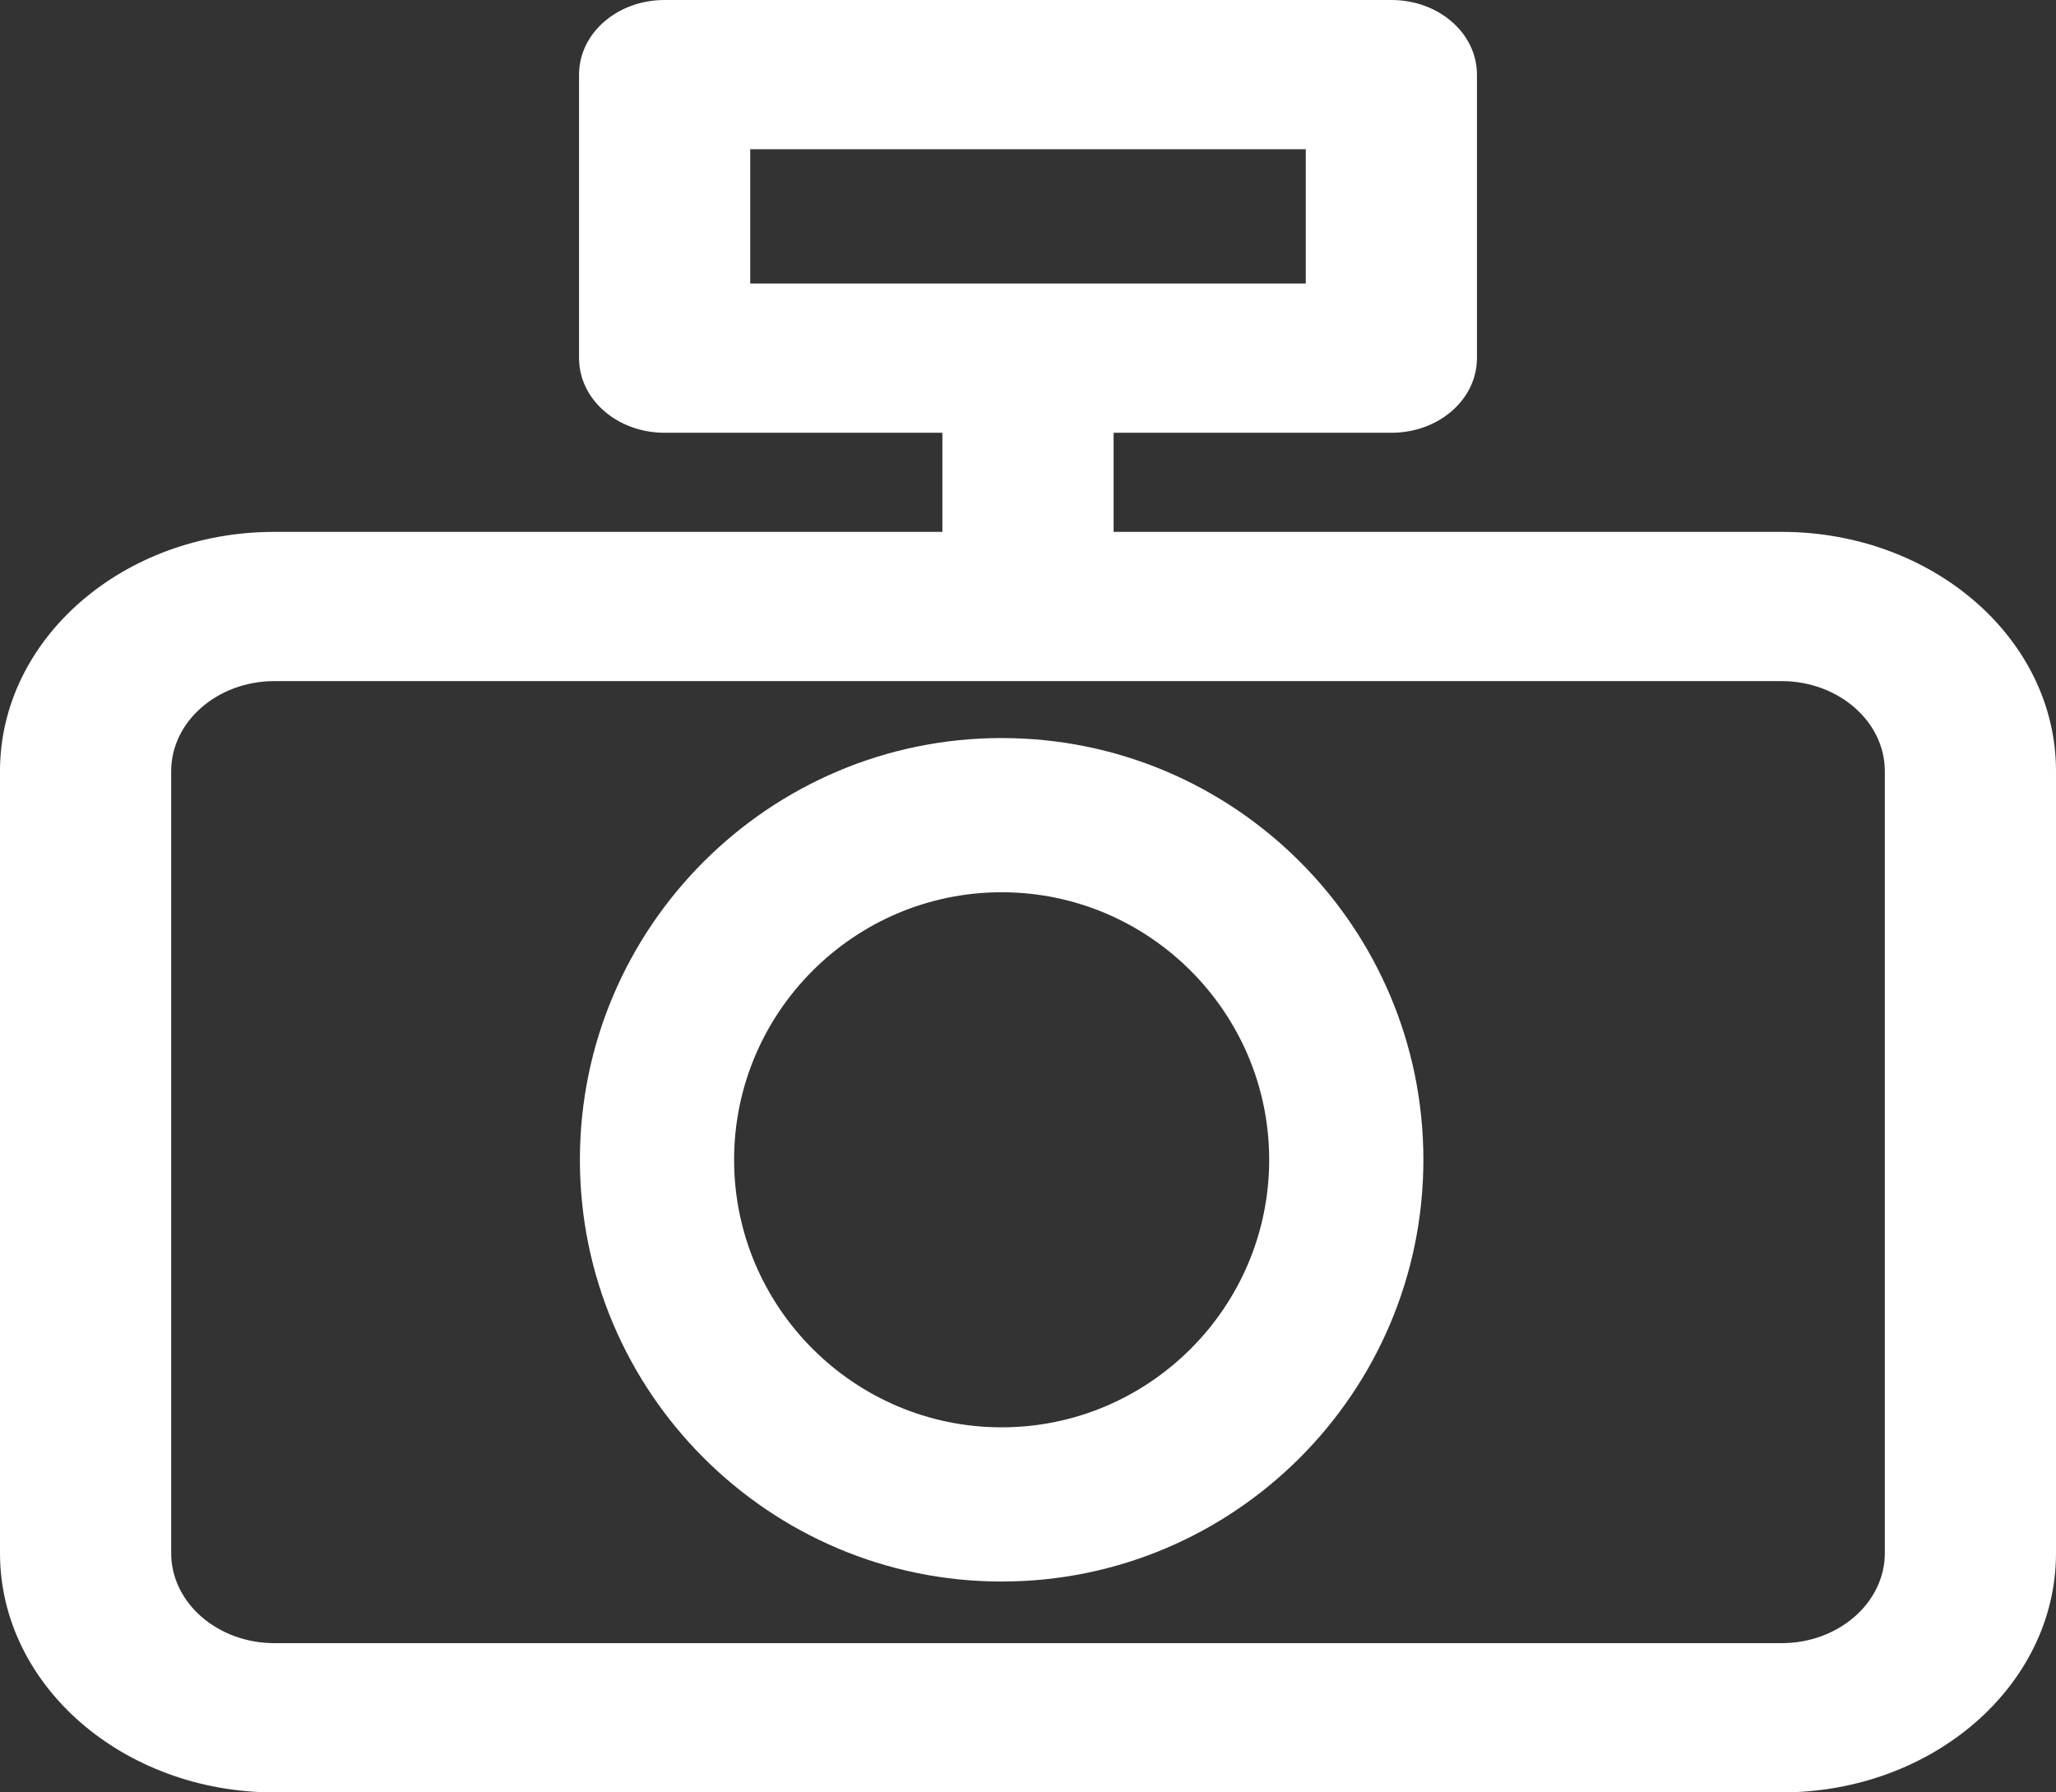 <svg width="39" height="34" viewBox="0 0 39 34" fill="none" xmlns="http://www.w3.org/2000/svg">
<rect x="0" y="0" width="39" height="34" fill="#333333" stroke="none"/>
<path d="M33.795 10.089H21.124V8.209H26.393C27.292 8.209 28.016 7.577 28.016 6.793V1.416C28.016 0.631 27.292 0 26.393 0H12.607C11.708 0 10.984 0.631 10.984 1.416V6.793C10.984 7.577 11.708 8.209 12.607 8.209H17.876V10.089H5.205C2.332 10.089 0 12.122 0 14.627V29.462C0 31.967 2.332 34 5.205 34H33.795C36.668 34 39 31.967 39 29.462V14.627C39 12.122 36.668 10.089 33.795 10.089ZM14.231 2.831H24.769V5.378H14.231V2.831ZM35.753 29.462C35.753 30.399 34.877 31.169 33.795 31.169H5.205C4.131 31.169 3.247 30.406 3.247 29.462V14.627C3.247 13.69 4.123 12.92 5.205 12.92H33.795C34.869 12.92 35.753 13.683 35.753 14.627V29.462Z" fill="white"/>
<path d="M19 14C14.591 14 11 17.591 11 22C11 26.409 14.591 30 19 30C23.416 30 27 26.409 27 22C27 17.584 23.416 14 19 14ZM19 27.075C16.204 27.075 13.925 24.796 13.925 22C13.925 19.204 16.204 16.925 19 16.925C21.796 16.925 24.075 19.204 24.075 22C24.075 24.796 21.796 27.075 19 27.075Z" fill="white"/>
</svg>
